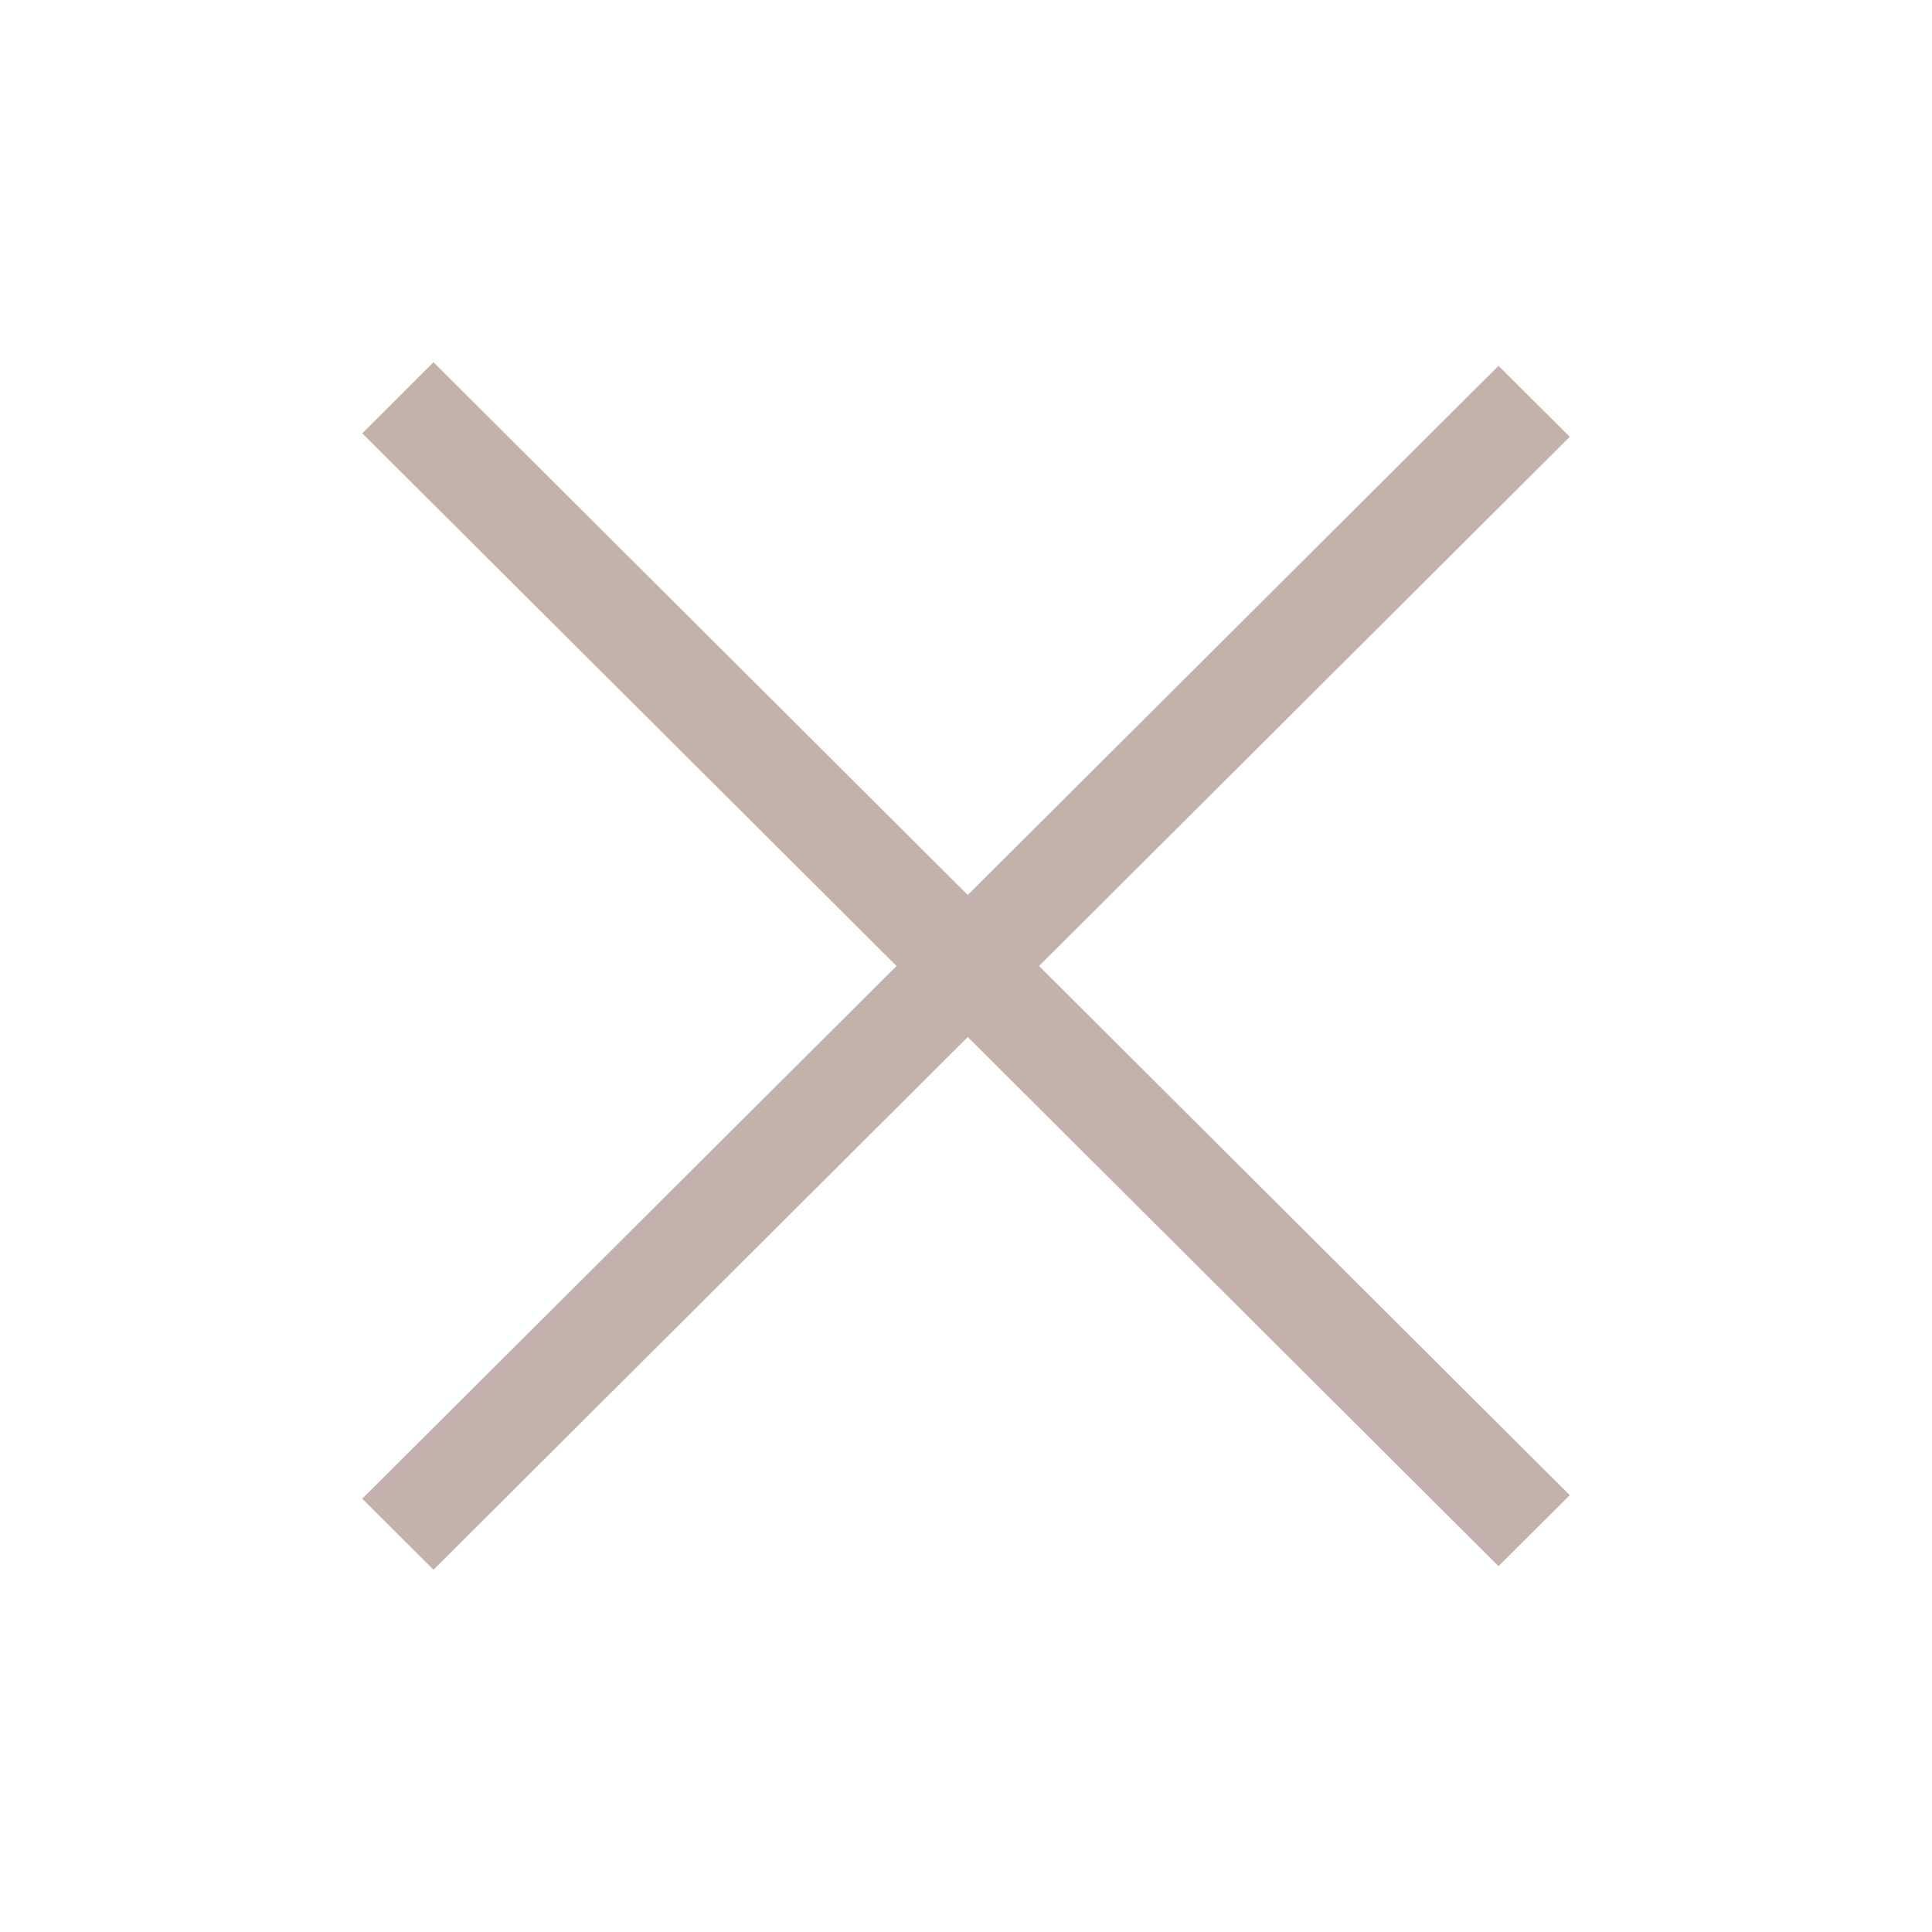 <svg width="32" height="32" viewBox="0 0 32 32" fill="none" xmlns="http://www.w3.org/2000/svg">
<path d="M7.18 6L6 7.177L24.82 25.941L26 24.765L7.18 6Z" fill="#C3B1AB"/>
<path d="M24.82 6.059L6 24.823L7.18 26L26 7.235L24.82 6.059Z" fill="#C3B1AB"/>
</svg>
